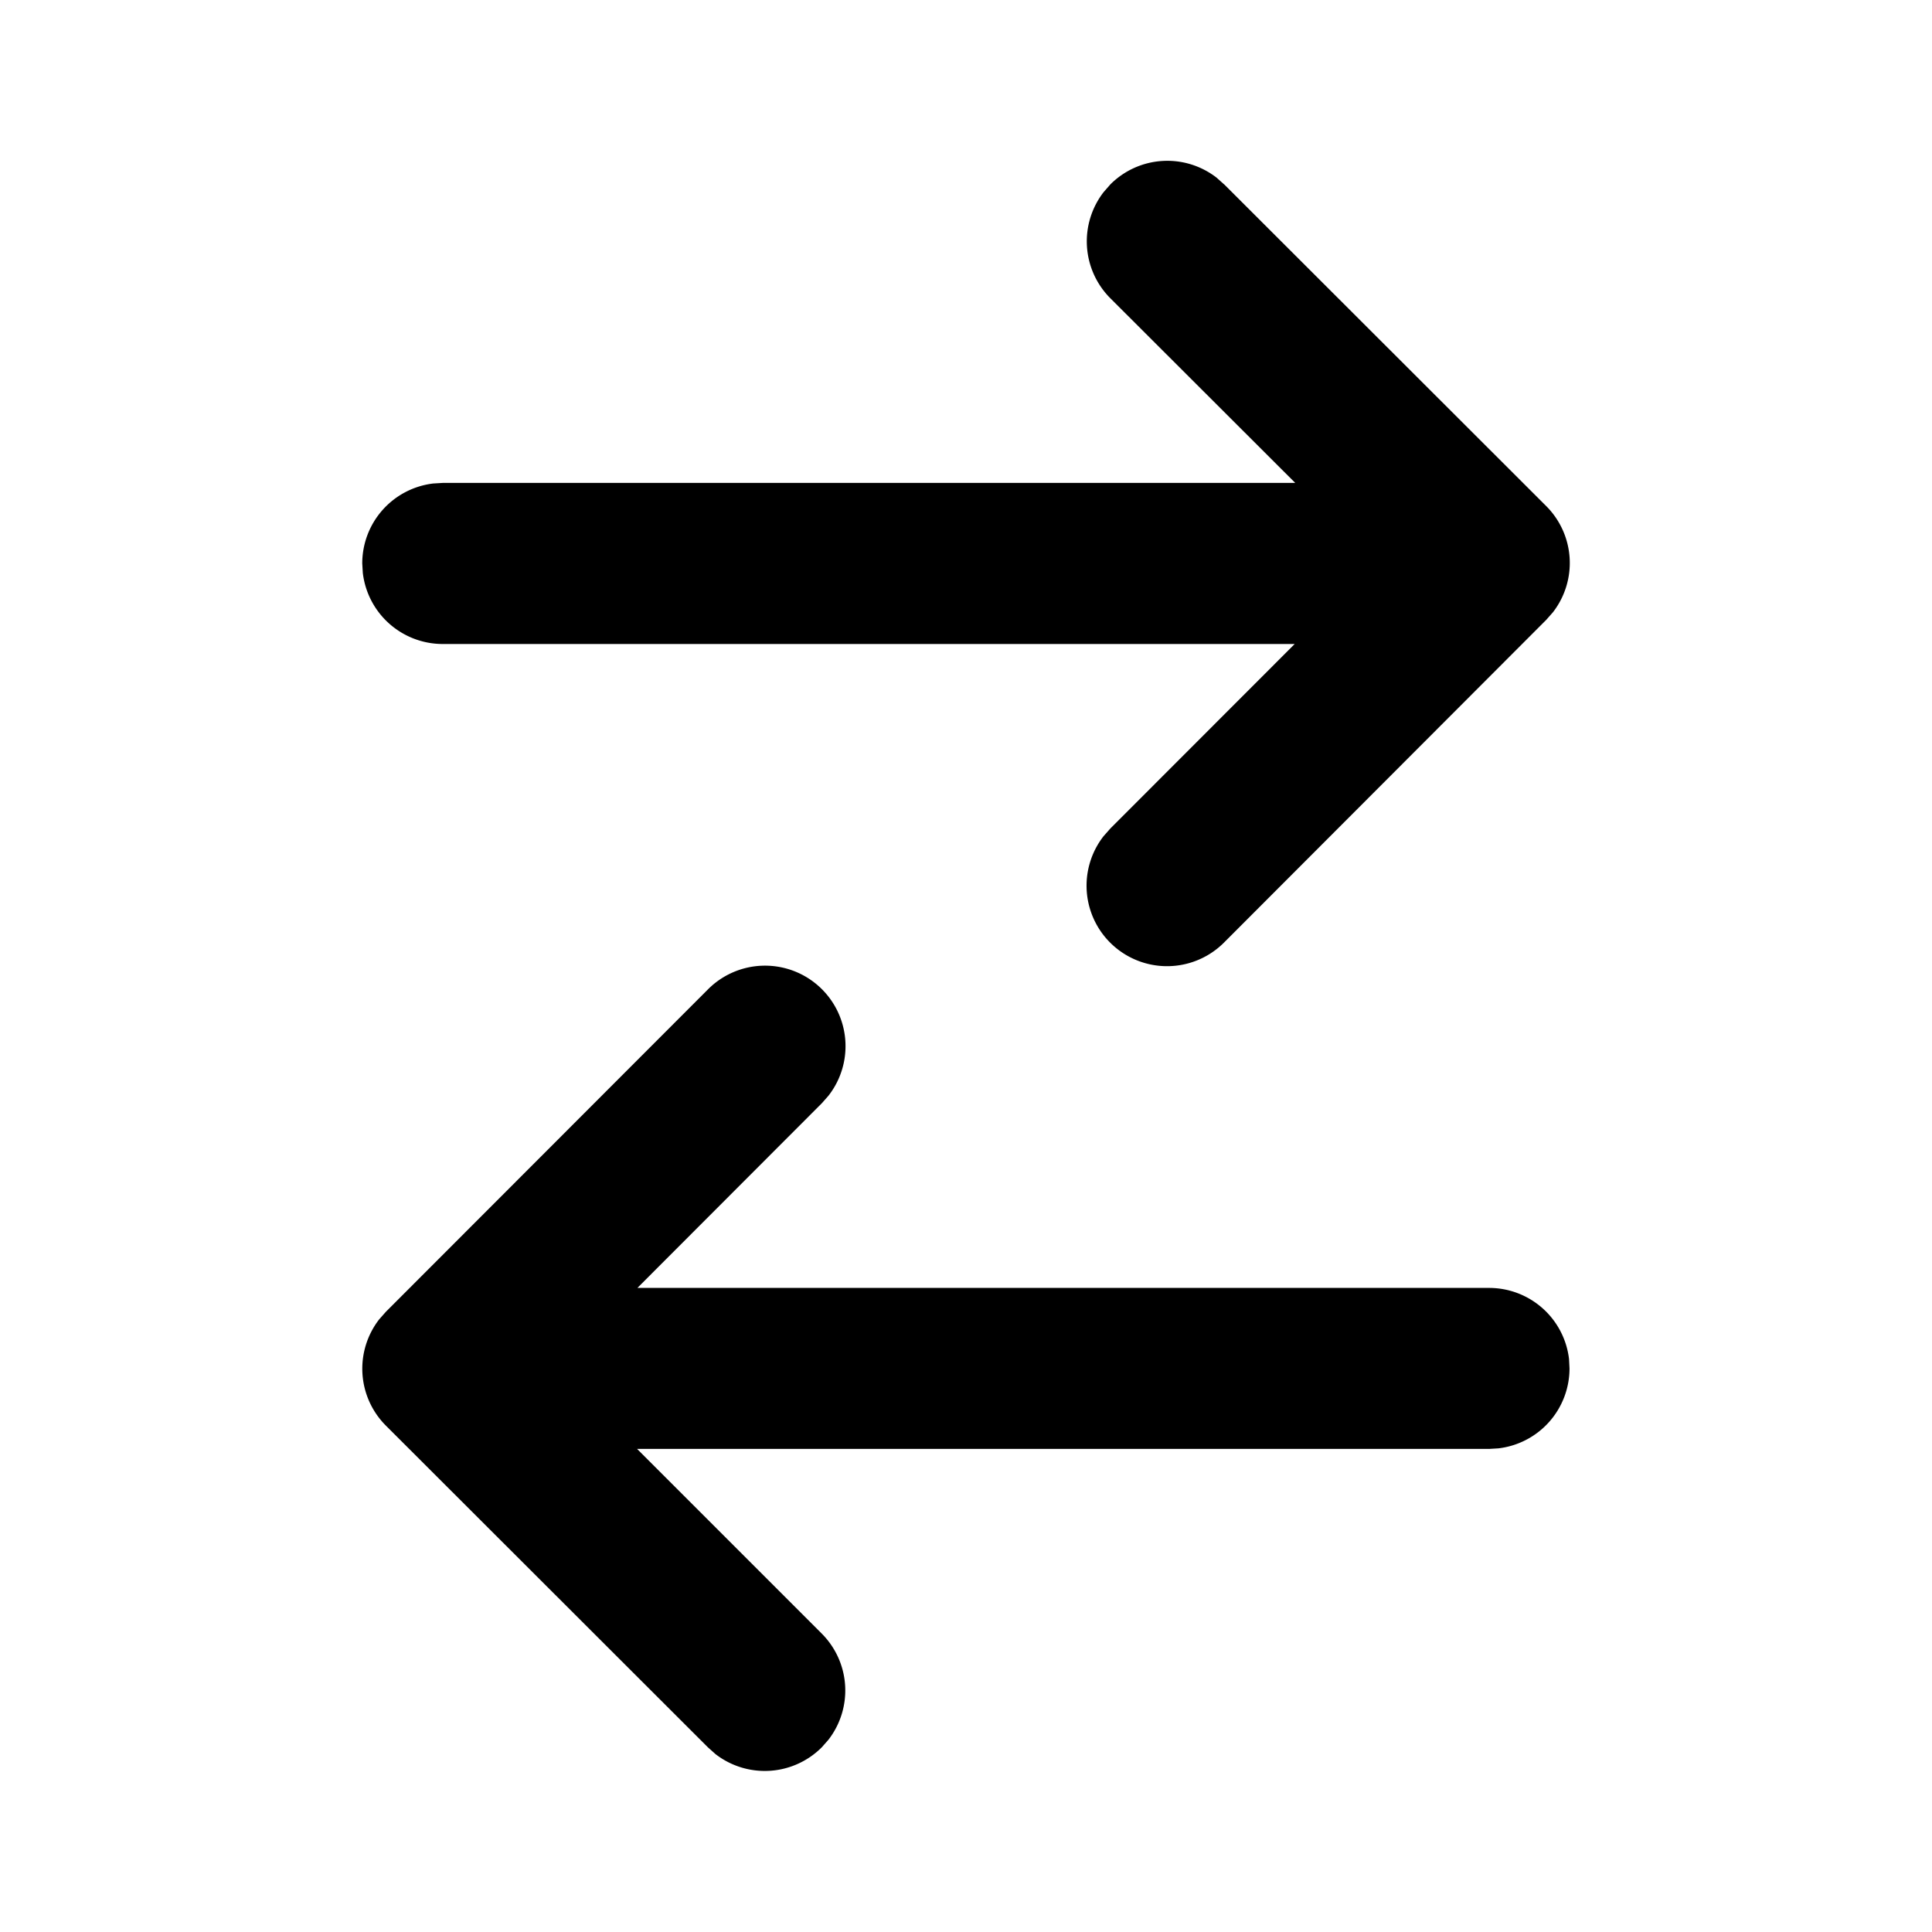 <svg xmlns="http://www.w3.org/2000/svg" xmlns:xlink="http://www.w3.org/1999/xlink" width="24" height="24" viewBox="0 0 24 24"><path fill="currentColor" d="m15.207 2.29l4 3.996a1 1 0 0 1 .084 1.32l-.083.094l-4 4.006a1 1 0 0 1-1.498-1.32l.083-.094L16.083 8H5.5a1 1 0 0 1-.993-.883L4.5 6.999a1 1 0 0 1 .883-.993l.117-.007h10.59l-2.296-2.293a1 1 0 0 1-.084-1.32l.083-.095a1 1 0 0 1 1.32-.084l.094.084l4 3.995l-4-3.995Zm4.284 14.592l.006.117a1 1 0 0 1-.883.993l-.117.007H7.914l2.293 2.293a1 1 0 0 1 .084 1.32l-.083.094a1 1 0 0 1-1.32.084l-.094-.084l-4-3.996a1 1 0 0 1-.084-1.32l.083-.094l4-4.004a1 1 0 0 1 1.498 1.32l-.083.094l-2.29 2.293h10.58a1 1 0 0 1 .993.883l.006.117l-.006-.117Z"/></svg>
